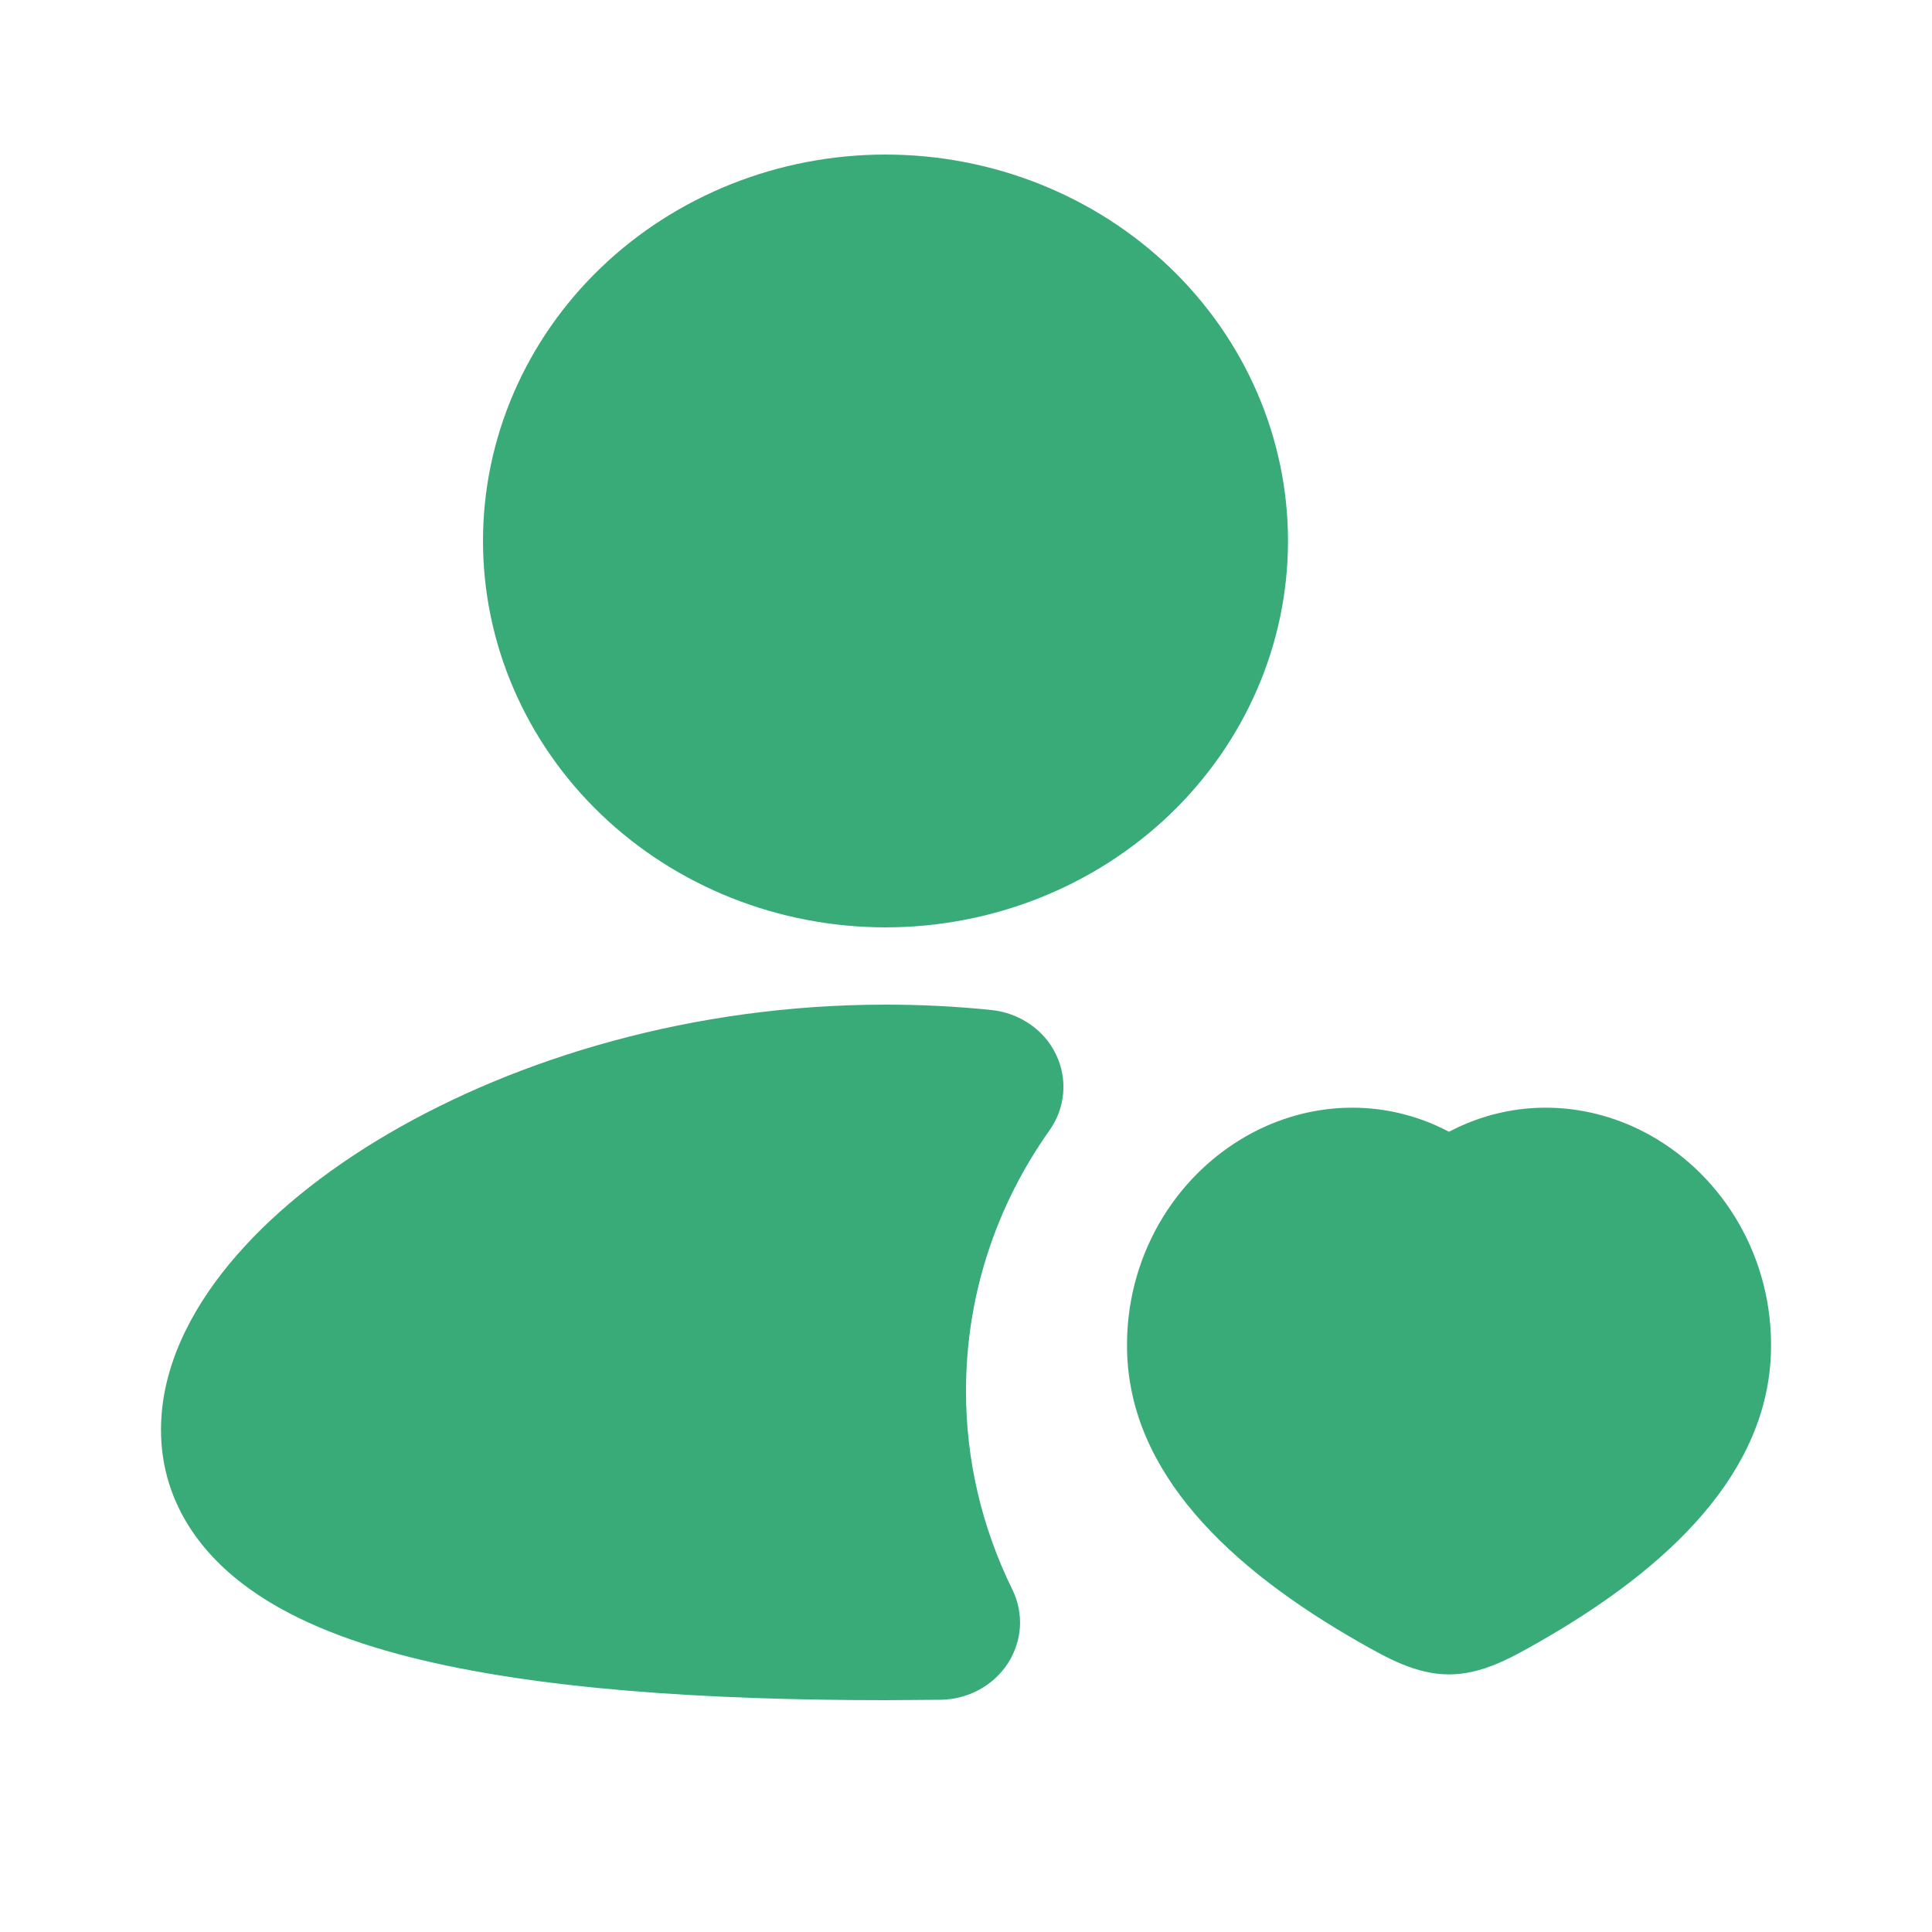 <svg width="24" height="24" viewBox="0 0 24 24" fill="none" xmlns="http://www.w3.org/2000/svg">
<path d="M11 1.92C9.674 1.92 8.402 2.426 7.464 3.326C6.527 4.226 6 5.447 6 6.72C6 7.993 6.527 9.214 7.464 10.114C8.402 11.014 9.674 11.52 11 11.52C12.326 11.52 13.598 11.014 14.536 10.114C15.473 9.214 16 7.993 16 6.72C16 5.447 15.473 4.226 14.536 3.326C13.598 2.426 12.326 1.92 11 1.92ZM11 12.48C8.605 12.48 6.425 13.146 4.822 14.085C4.022 14.553 3.338 15.107 2.844 15.707C2.358 16.297 2 17.004 2 17.76C2 18.571 2.411 19.21 3.003 19.666C3.563 20.099 4.302 20.385 5.087 20.584C6.665 20.985 8.771 21.12 11 21.12L11.685 21.115C11.852 21.113 12.017 21.07 12.163 20.991C12.309 20.912 12.431 20.799 12.52 20.663C12.608 20.526 12.66 20.371 12.67 20.21C12.679 20.05 12.647 19.89 12.575 19.744C12.196 18.974 11.999 18.132 12 17.28C12 16.078 12.383 14.964 13.037 14.042C13.134 13.905 13.193 13.746 13.207 13.581C13.221 13.415 13.191 13.249 13.118 13.099C13.046 12.948 12.934 12.818 12.793 12.722C12.653 12.625 12.489 12.565 12.317 12.547C11.886 12.502 11.447 12.48 11 12.48ZM15.5 14.103C16.253 13.682 17.179 13.627 18 14.059C18.821 13.627 19.747 13.682 20.5 14.103C21.416 14.616 22.026 15.63 22 16.78C21.964 18.287 20.752 19.466 19.114 20.4C18.771 20.595 18.411 20.8 18 20.8C17.59 20.8 17.229 20.595 16.886 20.4C15.248 19.466 14.036 18.286 14.001 16.781C13.974 15.631 14.584 14.616 15.5 14.103Z" fill="#38AB78"/>
</svg>
